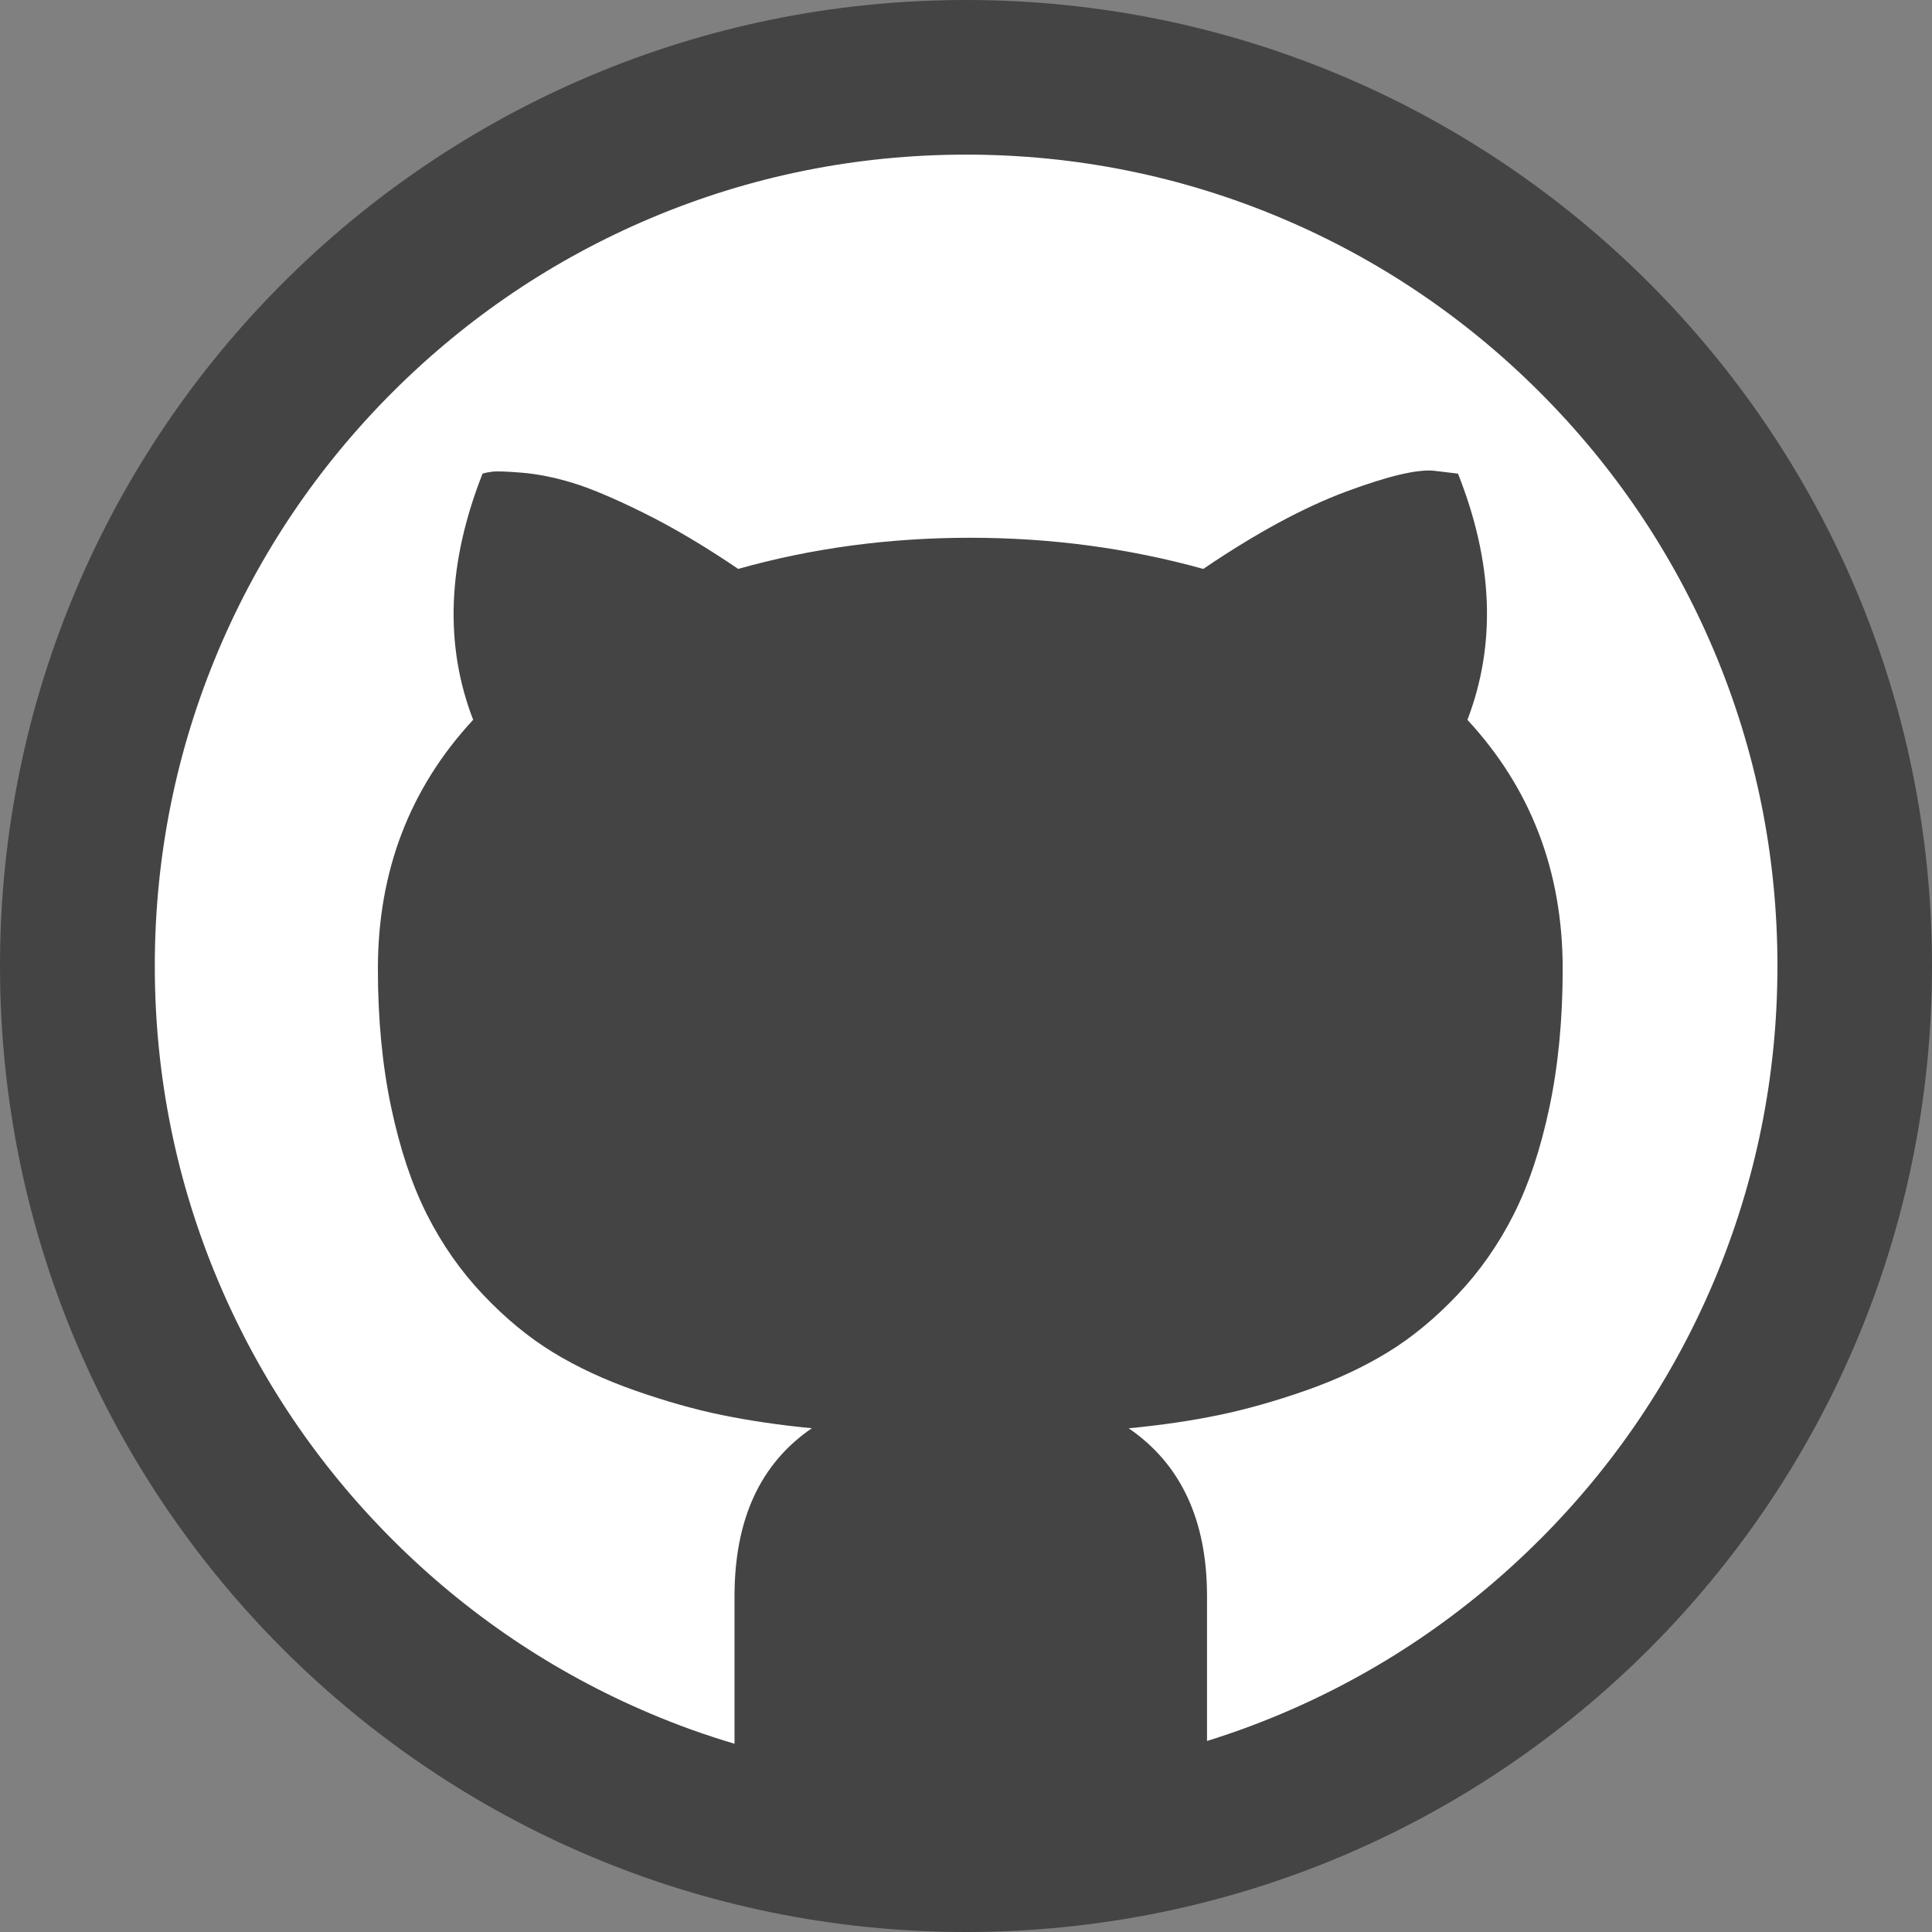 <?xml version="1.0" encoding="utf-8"?>
<!-- Generator: Adobe Illustrator 17.0.0, SVG Export Plug-In . SVG Version: 6.00 Build 0)  -->
<!DOCTYPE svg PUBLIC "-//W3C//DTD SVG 1.1//EN" "http://www.w3.org/Graphics/SVG/1.1/DTD/svg11.dtd">
<svg version="1.1" id="Ebene_1" xmlns="http://www.w3.org/2000/svg" xmlns:xlink="http://www.w3.org/1999/xlink" x="0px" y="0px"
	 width="32px" height="32px" viewBox="0 0 32 32" enable-background="new 0 0 32 32" xml:space="preserve">
<rect x="0" y="0" width="32" height="32" fill="#808080" stroke="none"/>
<circle fill="#FFFFFF" cx="16" cy="16" r="14.833"/>
<path fill="#444444" d="M16,0C7.163,0,0,7.163,0,16s7.163,16,16,16s16-7.163,16-16S24.837,0,16,0z M25.502,25.502
	c-1.235,1.235-2.672,2.204-4.272,2.881c-0.406,0.172-0.819,0.323-1.238,0.453v-2.398c0-1.26-0.432-2.188-1.297-2.781
	c0.542-0.052,1.039-0.125,1.492-0.219s0.932-0.229,1.438-0.406s0.958-0.388,1.359-0.633s0.786-0.563,1.156-0.953
	s0.68-0.833,0.93-1.328s0.448-1.089,0.594-1.781s0.219-1.456,0.219-2.289c0-1.615-0.526-2.99-1.578-4.125
	c0.479-1.25,0.427-2.609-0.156-4.078l-0.391-0.047C23.487,7.767,23,7.881,22.297,8.142S20.805,8.83,19.93,9.423
	c-1.24-0.344-2.526-0.516-3.859-0.516c-1.344,0-2.625,0.172-3.844,0.516c-0.552-0.375-1.075-0.685-1.57-0.93s-0.891-0.411-1.188-0.5
	S8.896,7.85,8.641,7.829S8.222,7.803,8.149,7.813S8.024,7.834,7.993,7.844c-0.583,1.479-0.635,2.839-0.156,4.078
	c-1.052,1.135-1.578,2.51-1.578,4.125c0,0.833,0.073,1.596,0.219,2.289s0.344,1.286,0.594,1.781s0.56,0.938,0.93,1.328
	c0.37,0.39,0.755,0.708,1.156,0.953s0.854,0.456,1.359,0.633s0.984,0.313,1.438,0.406s0.95,0.167,1.492,0.219
	c-0.854,0.583-1.281,1.51-1.281,2.781v2.445c-0.472-0.14-0.937-0.306-1.394-0.5c-1.6-0.677-3.037-1.646-4.272-2.881
	s-2.204-2.672-2.881-4.272c-0.7-1.655-1.055-3.414-1.055-5.23s0.355-3.575,1.055-5.23c0.677-1.6,1.646-3.037,2.881-4.272
	s2.672-2.204,4.272-2.881c1.655-0.7,3.415-1.055,5.23-1.055s3.575,0.355,5.23,1.055c1.6,0.677,3.037,1.646,4.272,2.881
	s2.204,2.672,2.881,4.272c0.7,1.655,1.055,3.415,1.055,5.23s-0.355,3.575-1.055,5.23c-0.677,1.6-1.646,3.037-2.881,4.272
	L25.502,25.502z"/>
</svg>
